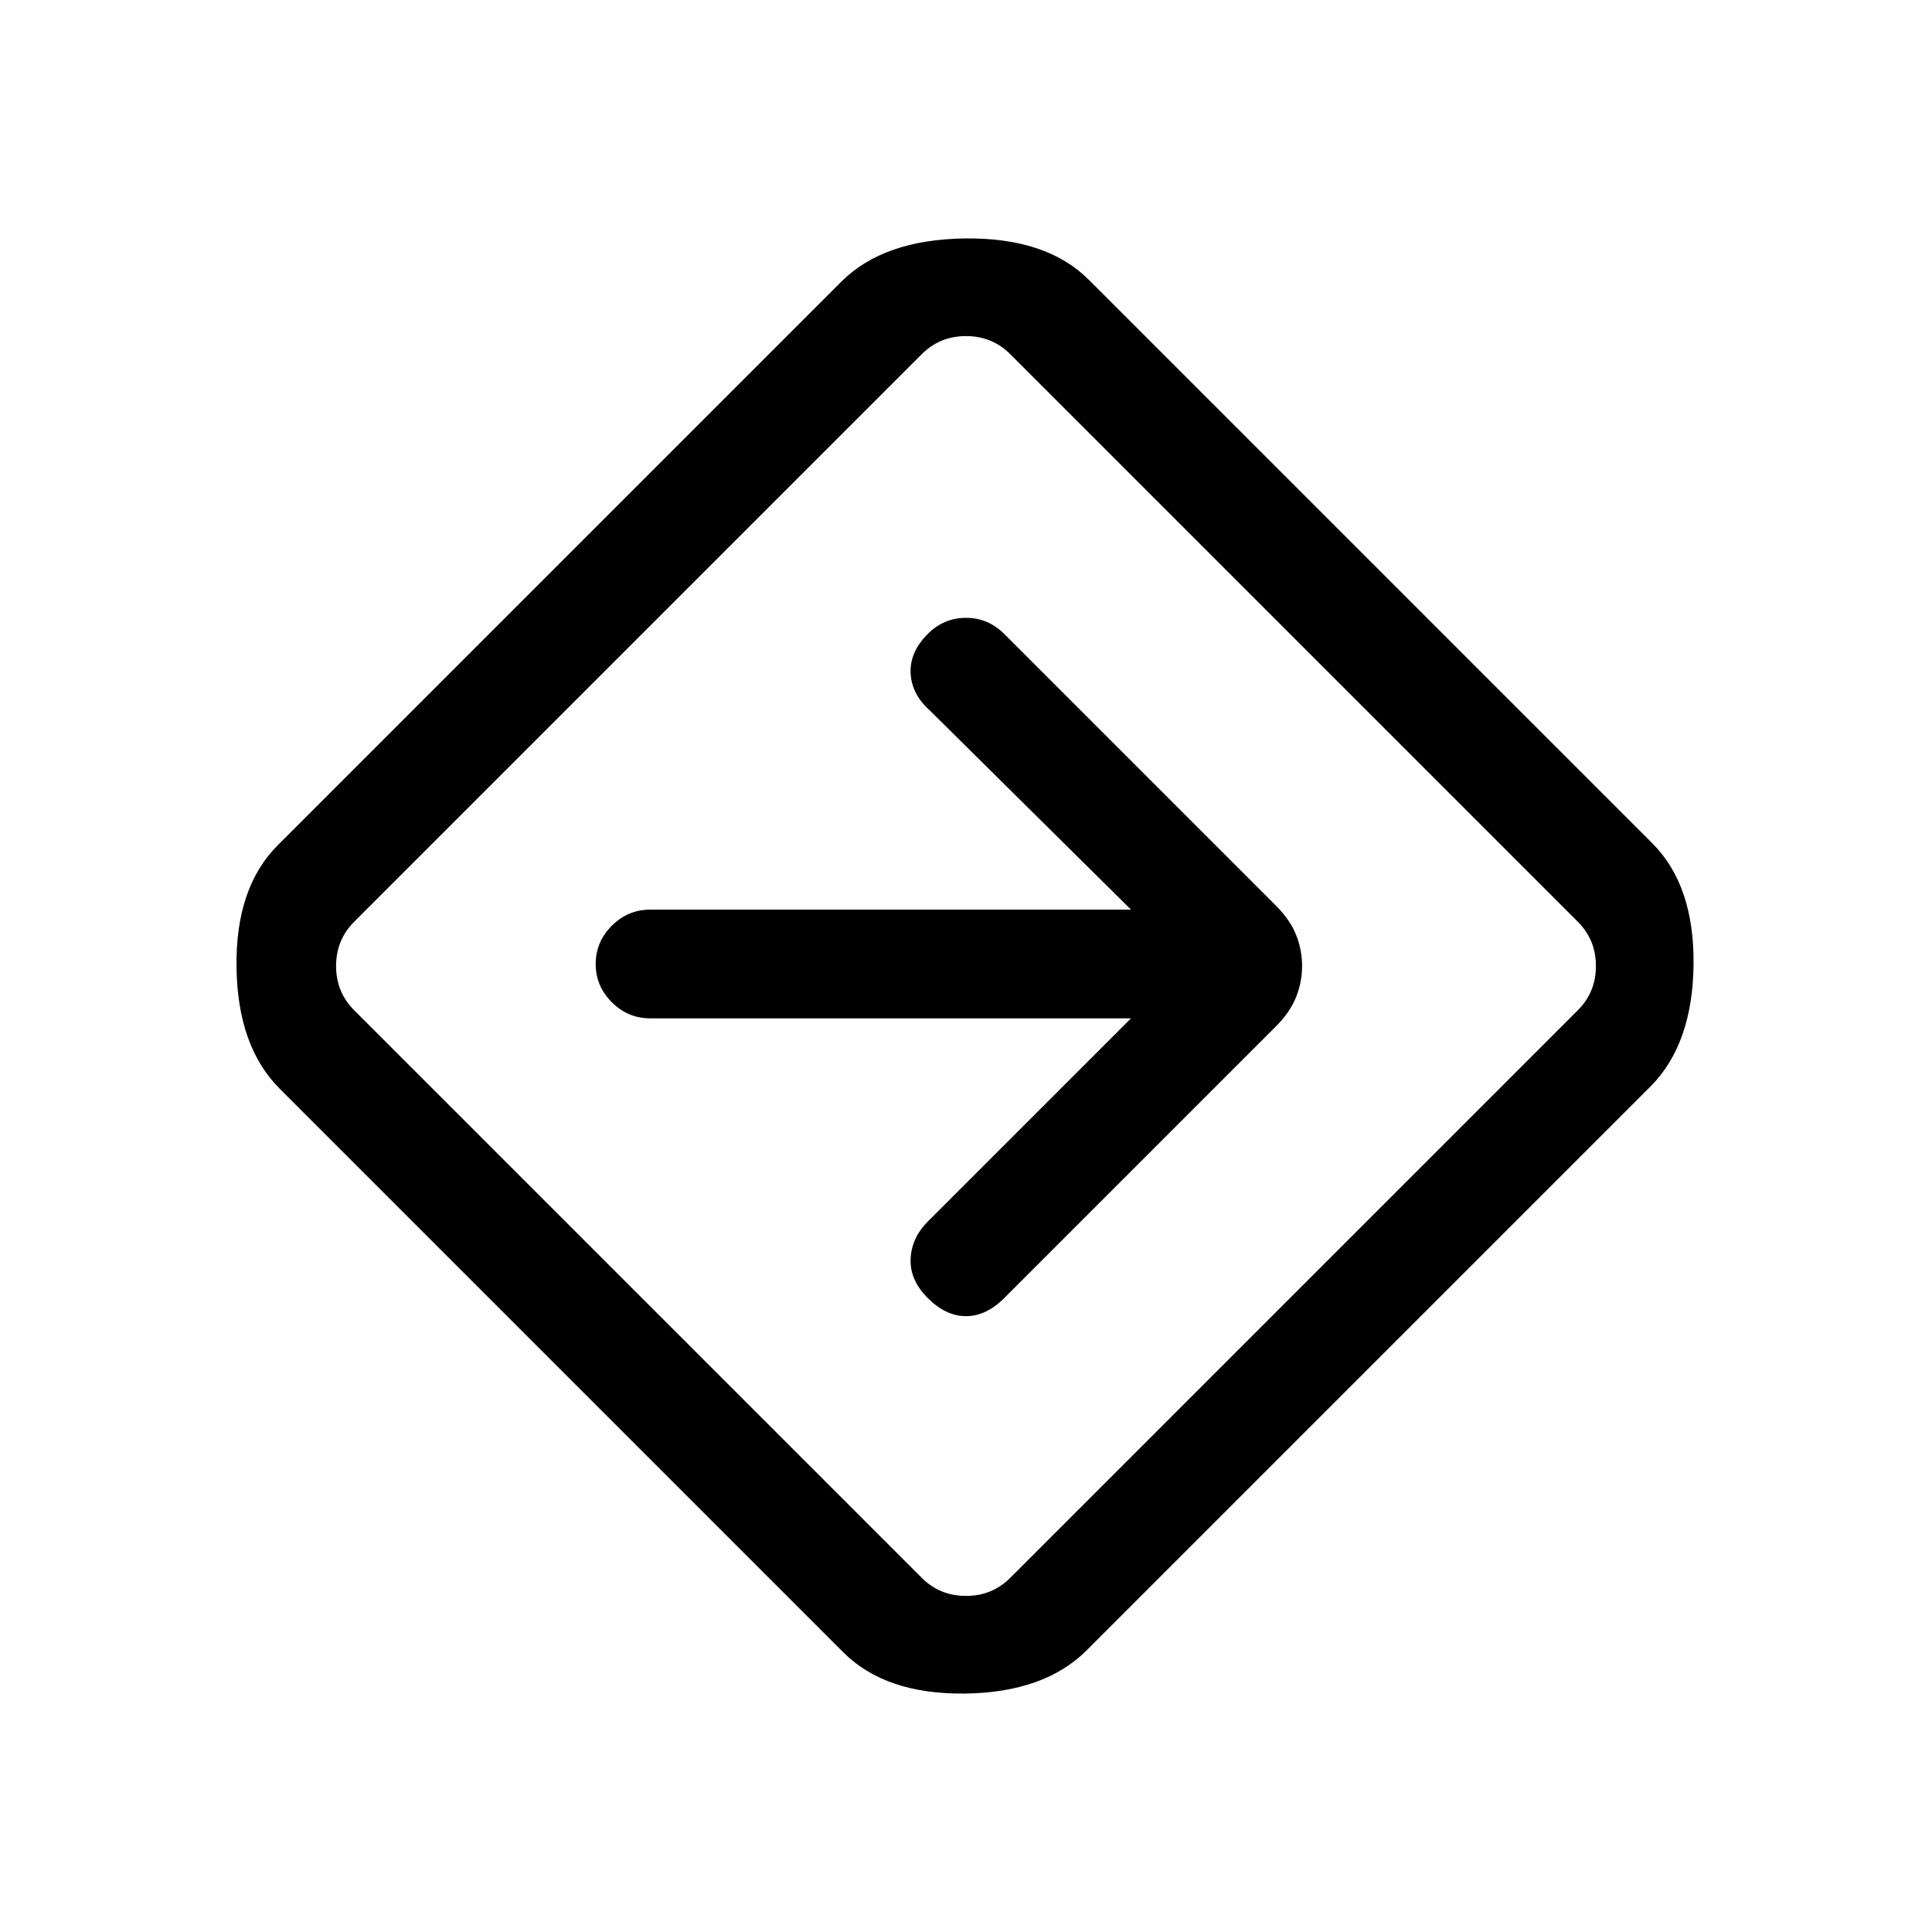 <svg xmlns="http://www.w3.org/2000/svg" height="24" width="24"><path d="M10.475 20.525 3.475 13.525Q2.95 13 2.938 12.012Q2.925 11.025 3.45 10.5L10.45 3.5Q10.975 2.975 11.988 2.962Q13 2.95 13.525 3.475L20.525 10.475Q21.05 11 21.038 11.988Q21.025 12.975 20.5 13.5L13.5 20.5Q12.975 21.025 11.988 21.038Q11 21.05 10.475 20.525ZM11.45 19.6Q11.675 19.825 12 19.825Q12.325 19.825 12.55 19.6L19.6 12.55Q19.825 12.325 19.825 12Q19.825 11.675 19.6 11.45L12.55 4.4Q12.325 4.175 12 4.175Q11.675 4.175 11.45 4.4L4.4 11.45Q4.175 11.675 4.175 12Q4.175 12.325 4.4 12.55ZM11.525 16.125Q11.75 16.35 12 16.35Q12.25 16.35 12.475 16.125L15.85 12.75Q16.025 12.575 16.1 12.387Q16.175 12.2 16.175 12Q16.175 11.8 16.1 11.612Q16.025 11.425 15.85 11.25L12.475 7.875Q12.275 7.675 12 7.675Q11.725 7.675 11.525 7.875Q11.3 8.1 11.312 8.363Q11.325 8.625 11.55 8.825L14.05 11.3H8.075Q7.8 11.3 7.6 11.5Q7.4 11.7 7.4 11.975Q7.4 12.25 7.6 12.45Q7.8 12.65 8.075 12.65H14.05L11.525 15.175Q11.325 15.375 11.312 15.637Q11.3 15.9 11.525 16.125ZM12 12Q12 12 12 12Q12 12 12 12Q12 12 12 12Q12 12 12 12Q12 12 12 12Q12 12 12 12Q12 12 12 12Q12 12 12 12Z"/></svg>